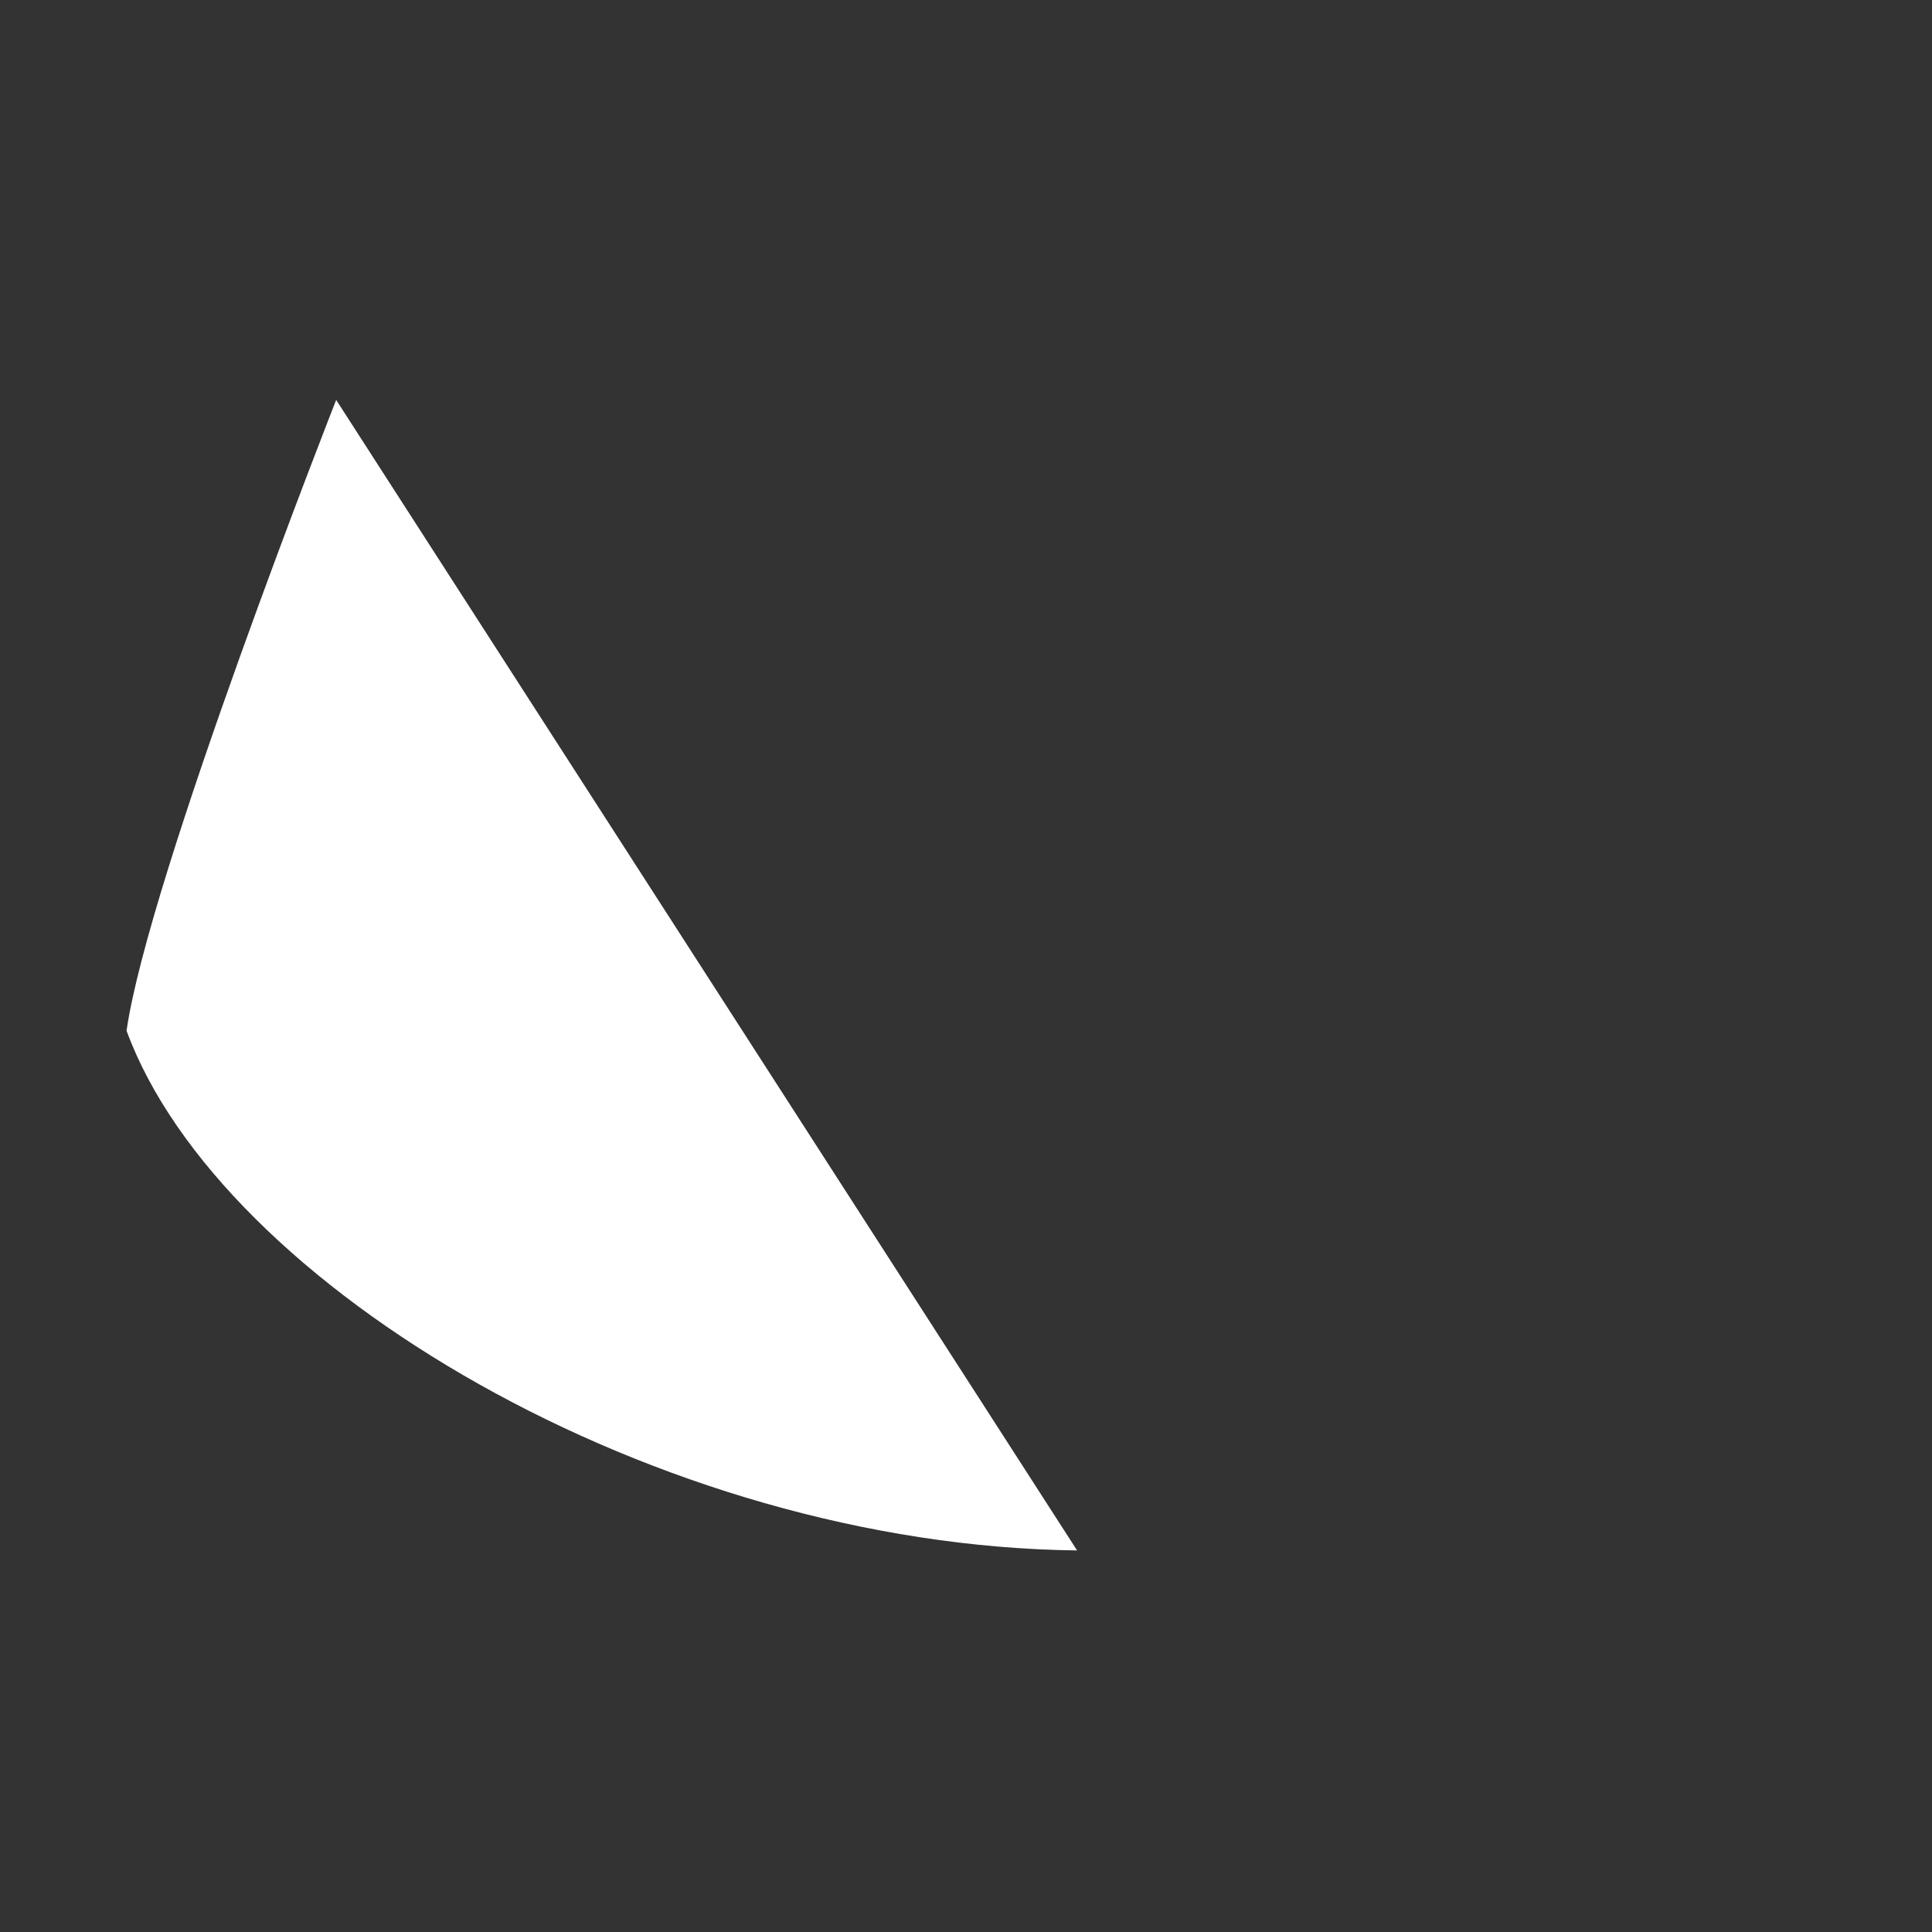 ﻿<?xml version="1.0" encoding="utf-8"?>
<svg version="1.1" xmlns:xlink="http://www.w3.org/1999/xlink" width="2px" height="2px" xmlns="http://www.w3.org/2000/svg">
  <rect width="100%" height="100%" fill="#333333" stroke="none"/>
  <g transform="matrix(1 0 0 1 -31 -27 )">
    <path d="M 0.131 1.067  C 0.228 1.331  0.68 1.6  1.115 1.605  L 0.348 0.414  C 0.348 0.414  0.154 0.907  0.131 1.067  Z " fill-rule="nonzero" fill="#ffffff" stroke="none" transform="matrix(1 0 0 1 31 27 )" />
  </g>
</svg>